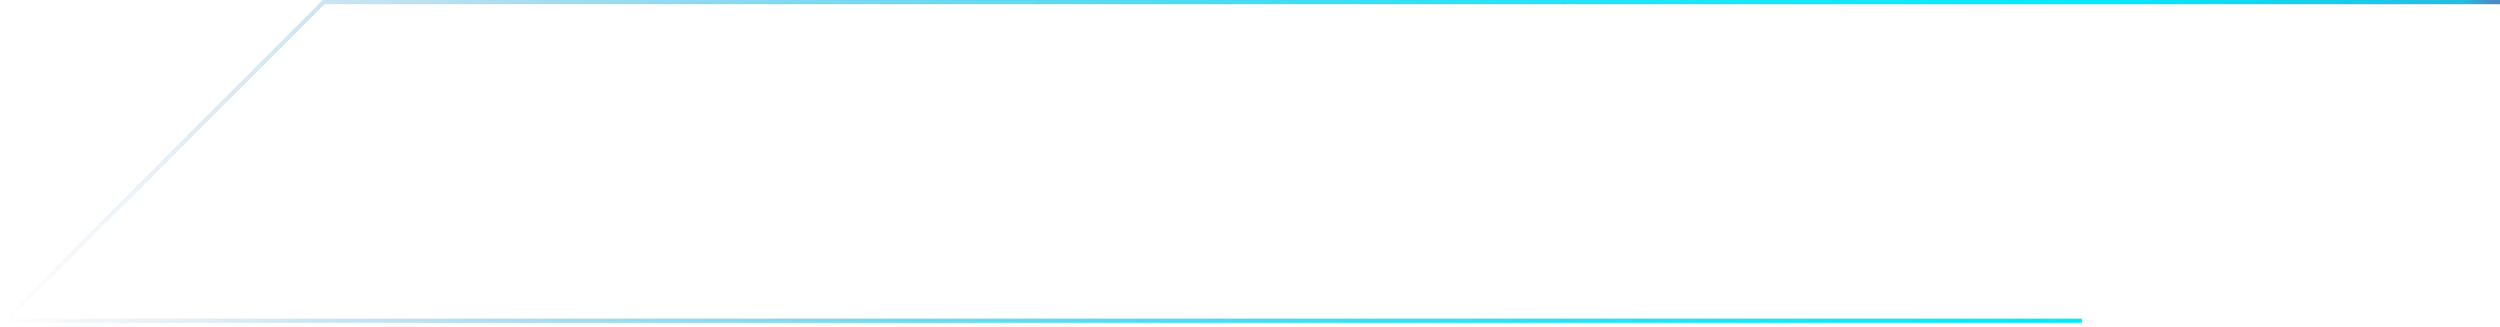 <svg width="298" height="39" viewBox="0 0 298 39" fill="none" xmlns="http://www.w3.org/2000/svg">
<path d="M248.162 38.231H39.79H0.605L38.586 0.251H298" stroke="url(#paint0_linear_25_3294)" stroke-width="0.5" stroke-miterlimit="10"/>
<defs>
<linearGradient id="paint0_linear_25_3294" x1="-0.007" y1="19.241" x2="299.785" y2="19.241" gradientUnits="userSpaceOnUse">
<stop stop-color="#5082C2" stop-opacity="0"/>
<stop offset="0.04" stop-color="#498AC6" stop-opacity="0.08"/>
<stop offset="0.14" stop-color="#38A0D3" stop-opacity="0.29"/>
<stop offset="0.25" stop-color="#29B4DF" stop-opacity="0.48"/>
<stop offset="0.36" stop-color="#1CC5E9" stop-opacity="0.64"/>
<stop offset="0.48" stop-color="#12D2F1" stop-opacity="0.77"/>
<stop offset="0.59" stop-color="#0ADDF7" stop-opacity="0.87"/>
<stop offset="0.71" stop-color="#04E5FB" stop-opacity="0.94"/>
<stop offset="0.84" stop-color="#01E9FE" stop-opacity="0.99"/>
<stop offset="0.98" stop-color="#24BBE3"/>
<stop offset="0.99" stop-color="#4591CA"/>
<stop offset="1" stop-color="#5083C2"/>
</linearGradient>
</defs>
</svg>

